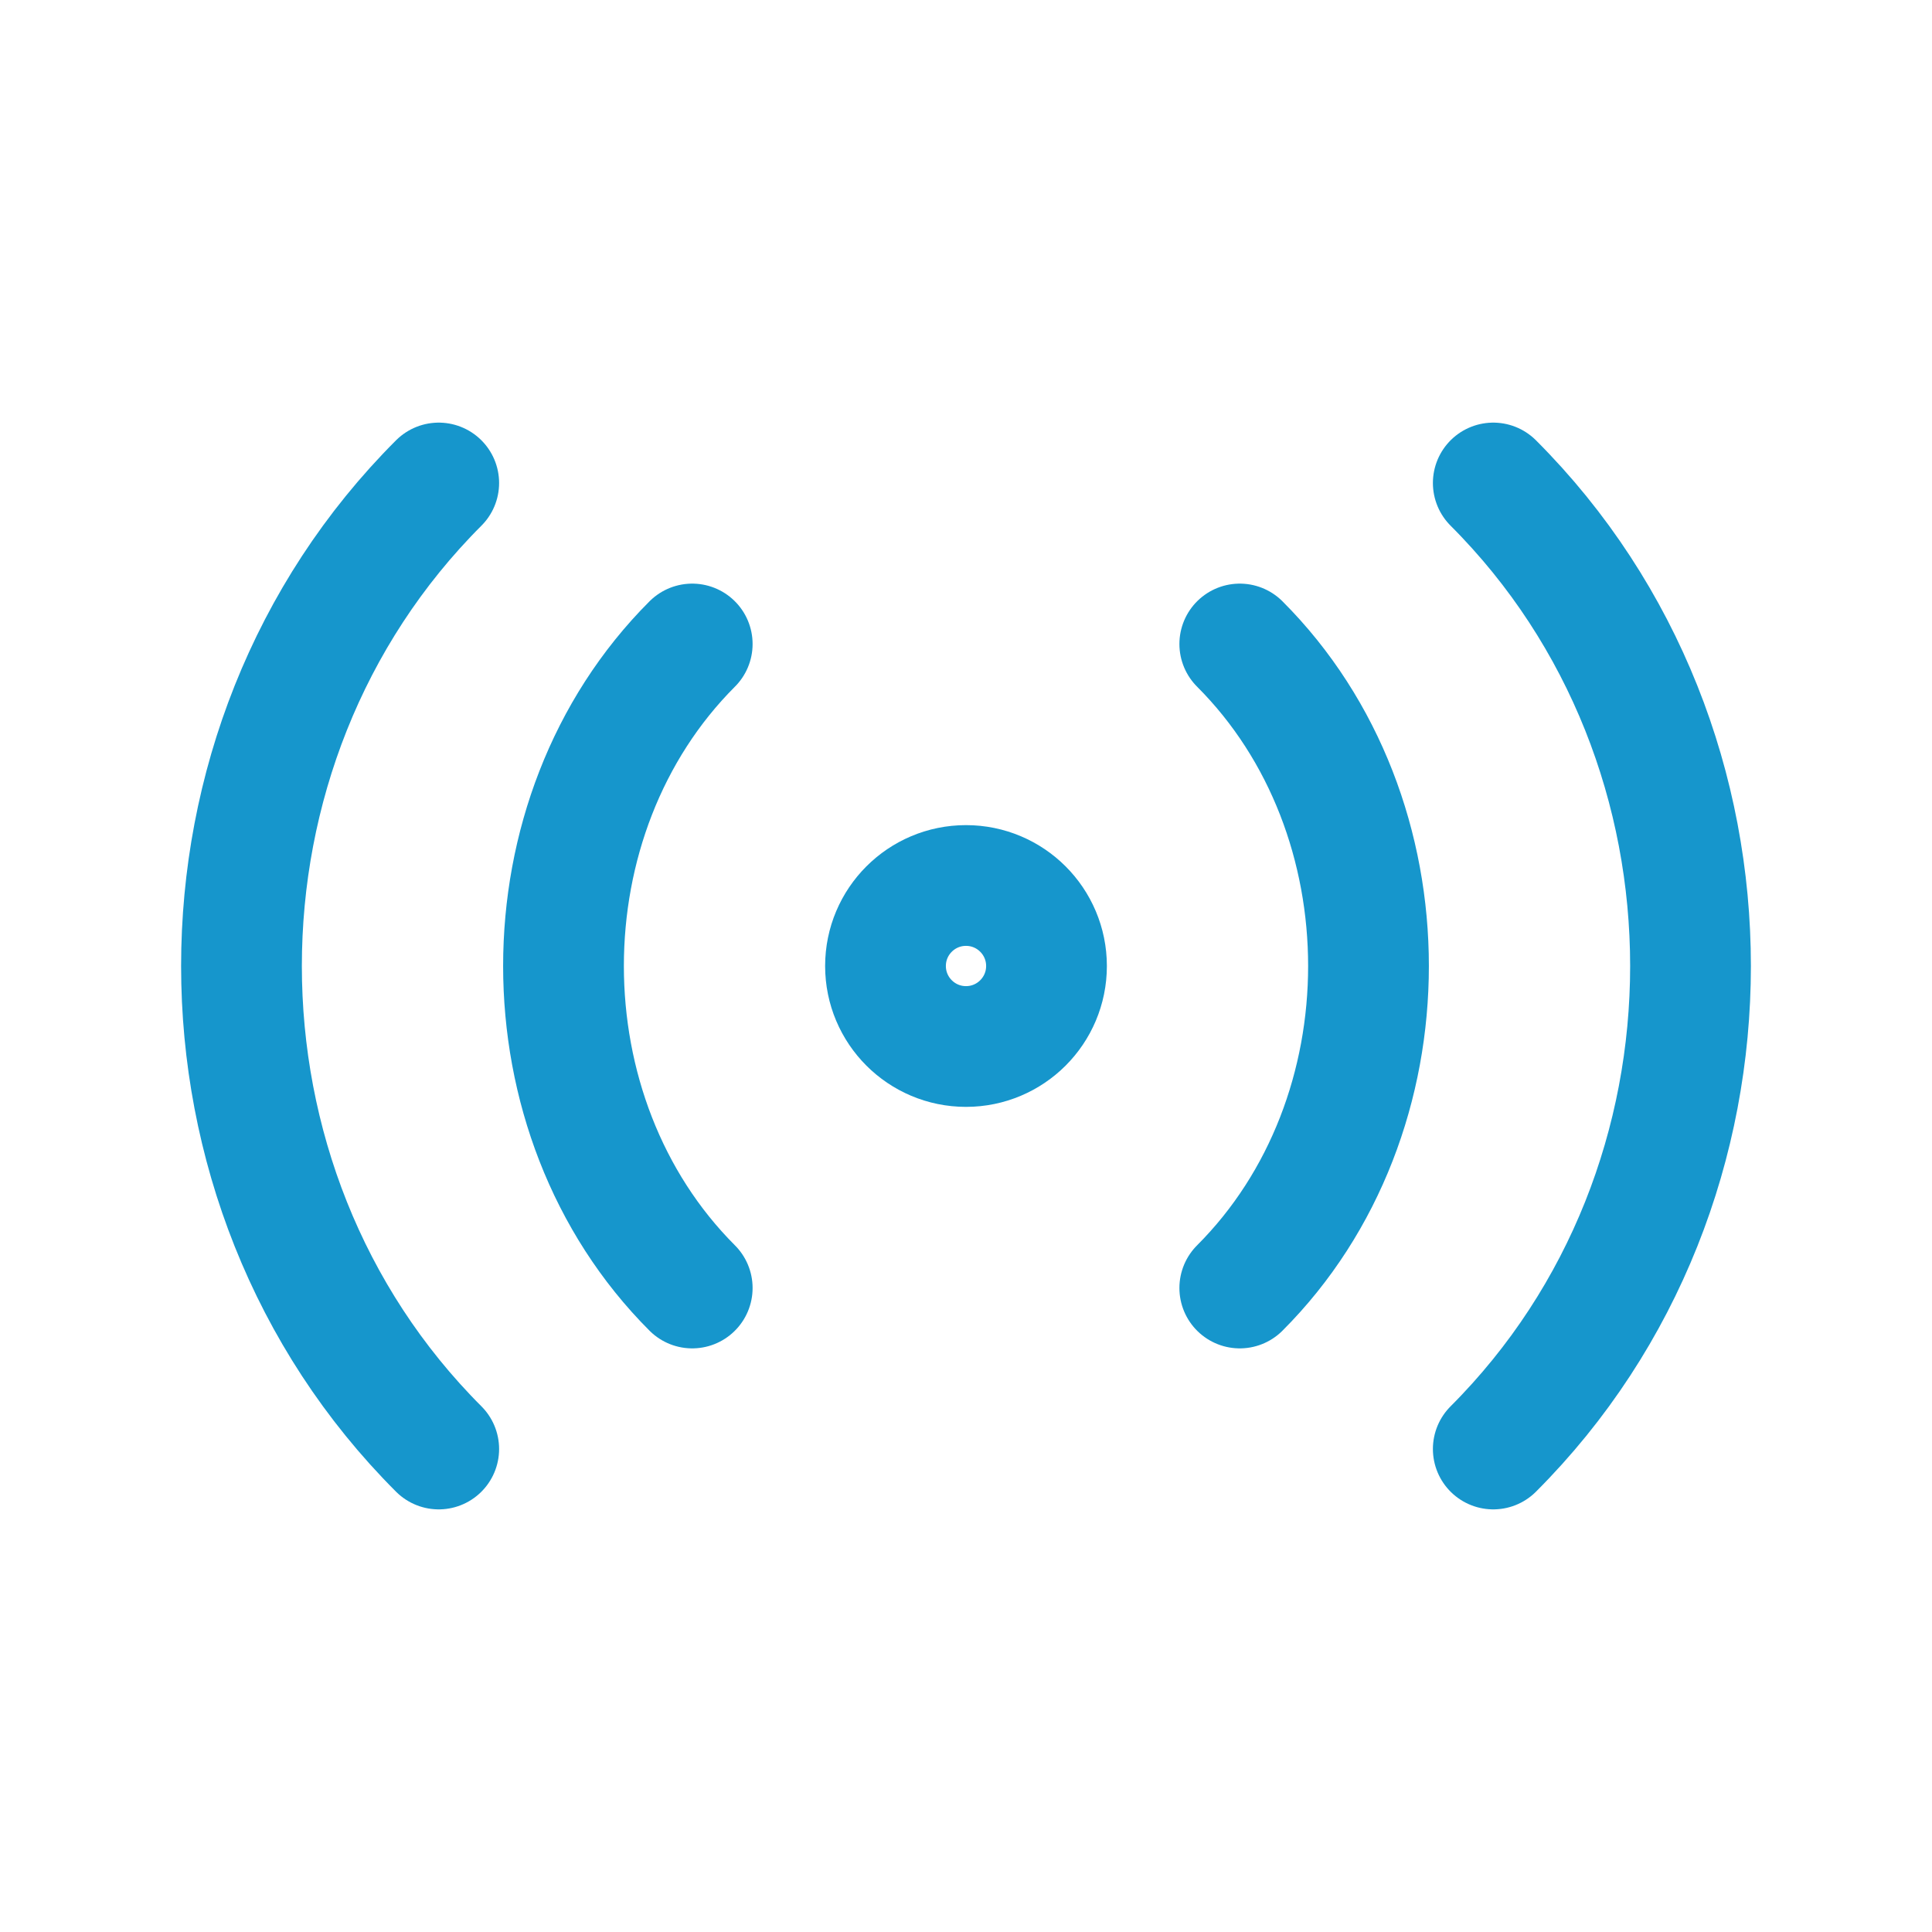 <svg role="img" xmlns="http://www.w3.org/2000/svg" width="48px" height="48px" viewBox="0 0 24 24" aria-labelledby="radioIconTitle radioIconDesc" stroke="#1696cc" stroke-width="1.5" stroke-linecap="round" stroke-linejoin="round" fill="none" color="#1696cc"> <title id="radioIconTitle">Radio</title> <desc id="radioIconDesc">Icon of a radio signal</desc> <path d="M5.45 6C2.183 9.266 2.183 14.734 5.45 18M8.599 8C6.467 10.132 6.467 13.868 8.599 16M18.55 18C21.817 14.734 21.817 9.266 18.55 6M15.401 16C17.533 13.868 17.533 10.132 15.401 8"/> <circle cx="12" cy="12" r="1"/> </svg>